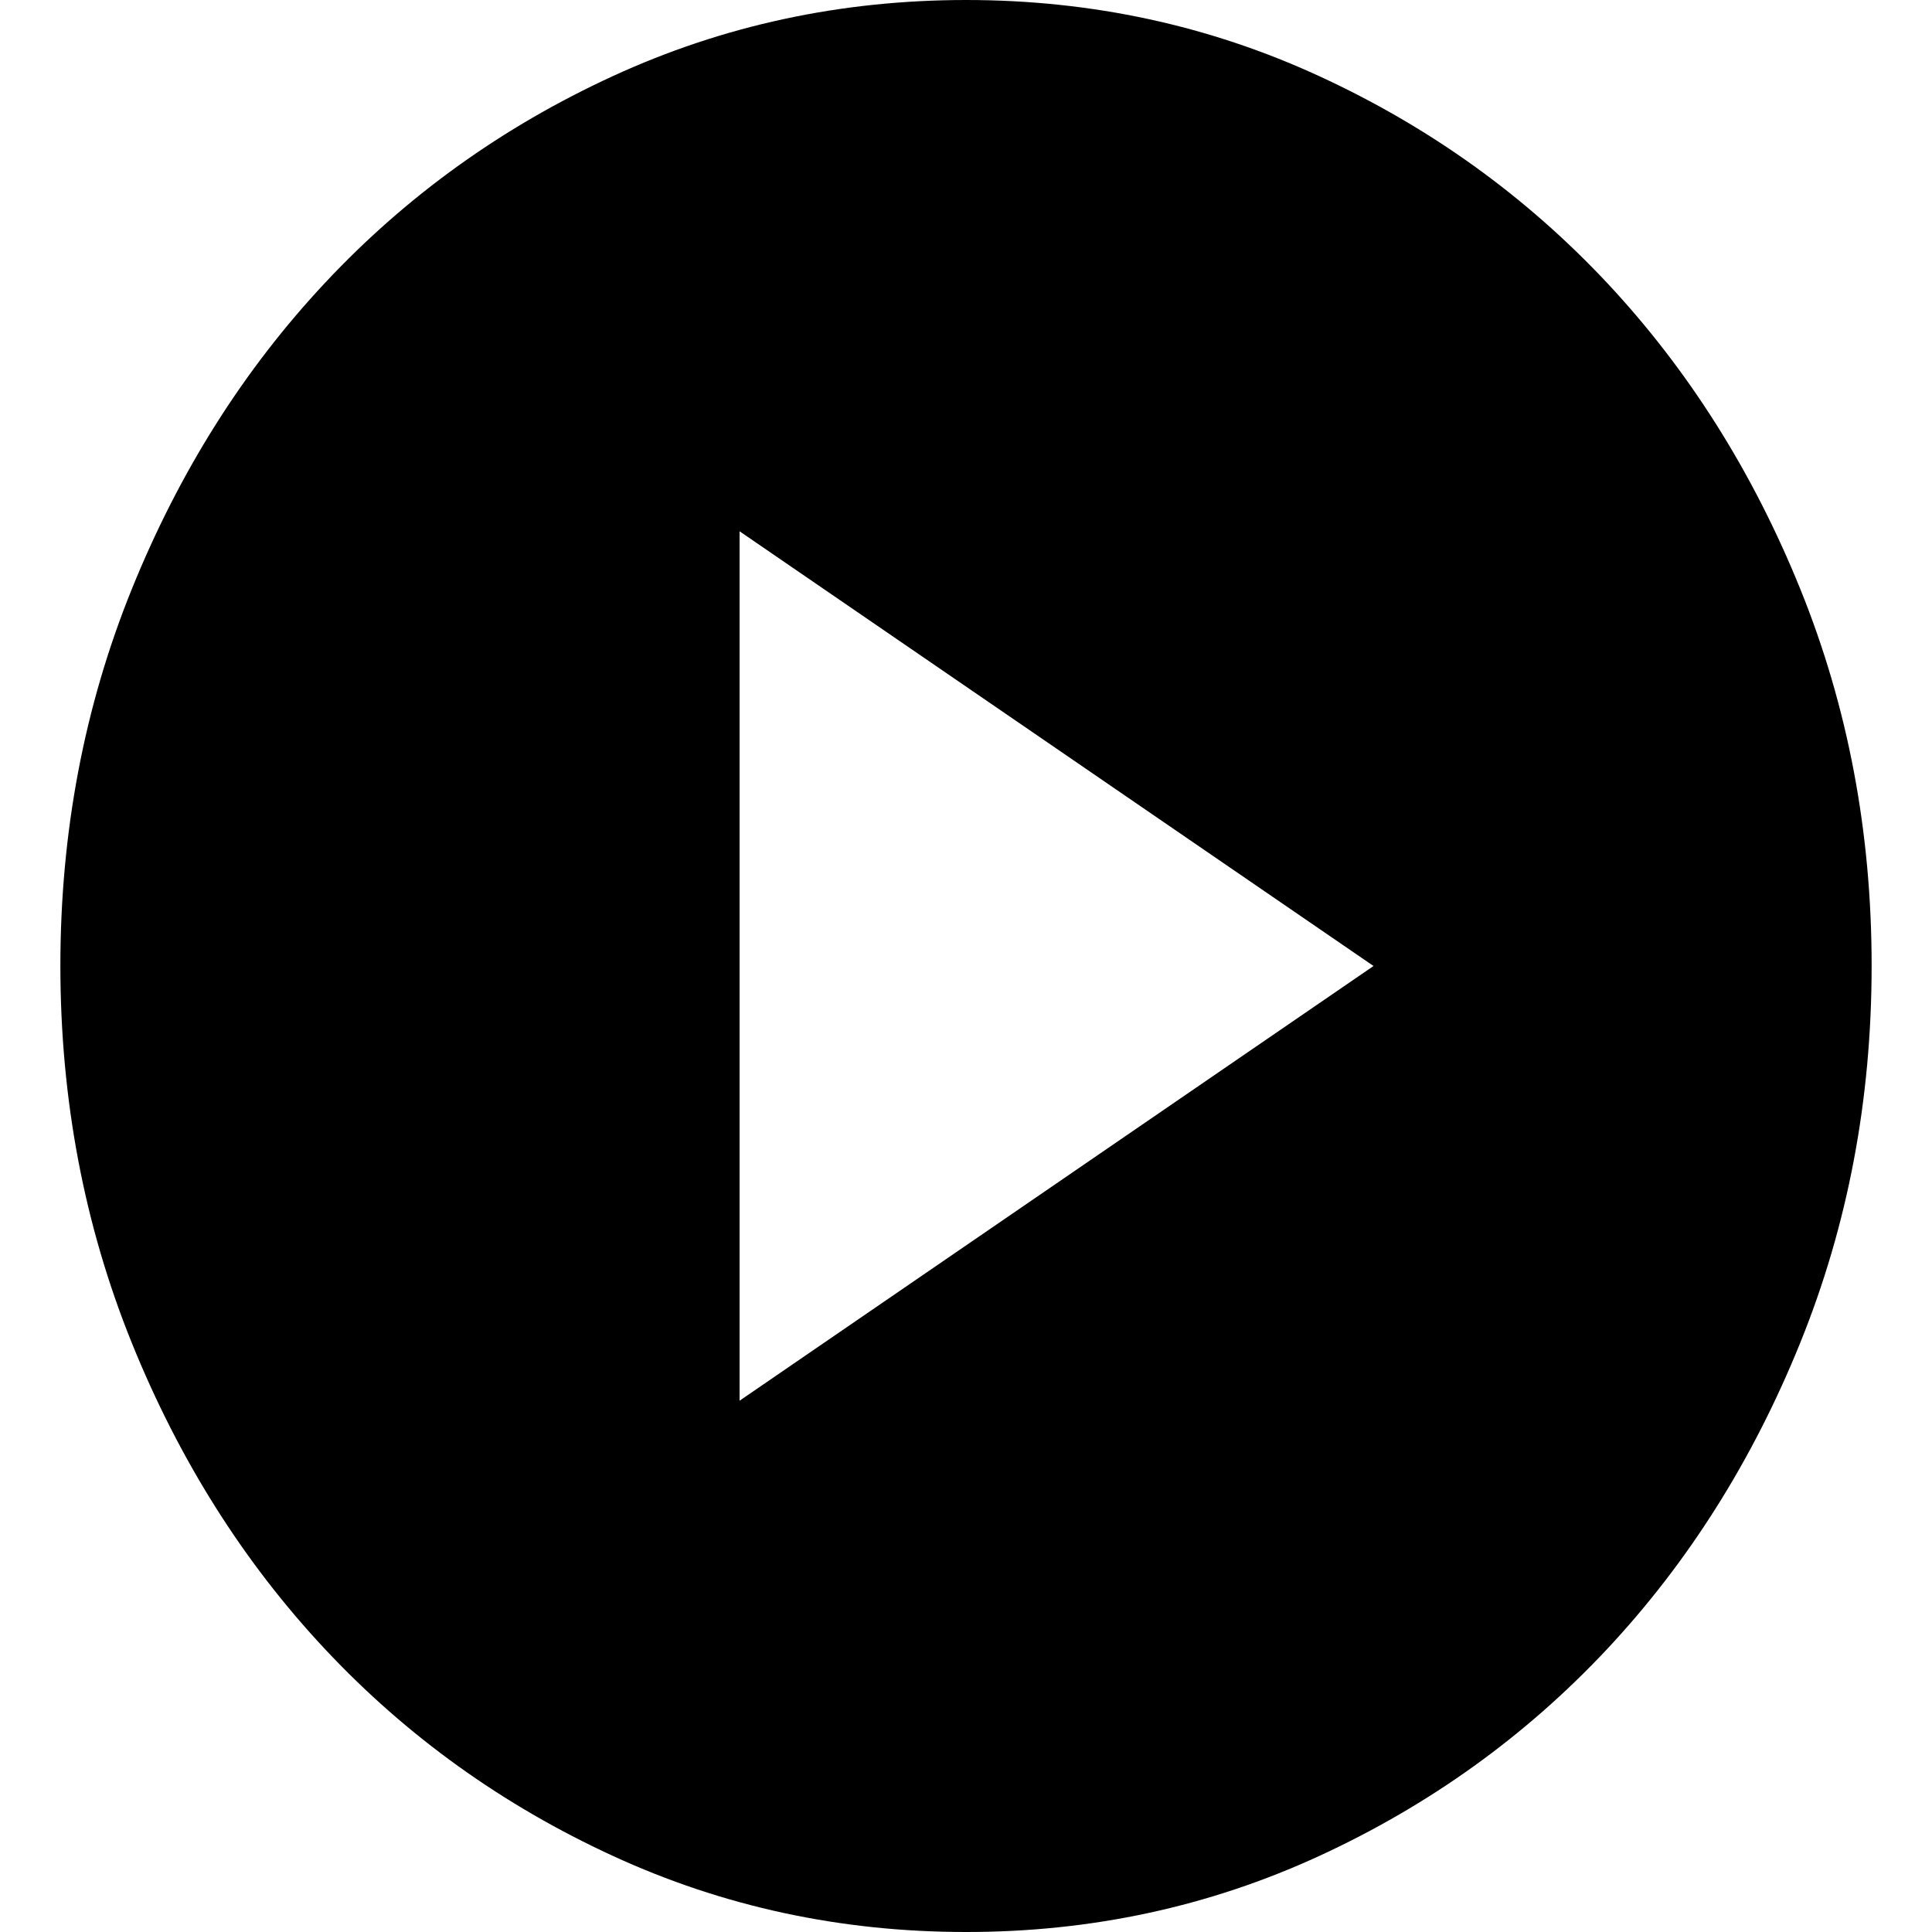 <svg width="32" height="32" viewBox="0 0 30 32" fill="none" xmlns="http://www.w3.org/2000/svg">
<path d="M11.25 23.2L21.75 16L11.25 8.8V23.2ZM15 32C12.925 32 10.975 31.58 9.15 30.739C7.325 29.899 5.737 28.759 4.388 27.32C3.038 25.88 1.969 24.187 1.182 22.24C0.395 20.293 0.001 18.213 0 16C0 13.787 0.394 11.707 1.182 9.76C1.97 7.813 3.038 6.12 4.388 4.68C5.737 3.24 7.325 2.1 9.15 1.261C10.975 0.421 12.925 0.001 15 0C17.075 0 19.025 0.42 20.85 1.261C22.675 2.101 24.262 3.241 25.613 4.68C26.962 6.12 28.032 7.813 28.82 9.76C29.608 11.707 30.001 13.787 30 16C30 18.213 29.606 20.293 28.818 22.24C28.03 24.187 26.962 25.88 25.613 27.32C24.262 28.76 22.675 29.9 20.85 30.741C19.025 31.581 17.075 32.001 15 32Z" fill="black"/>
</svg>
